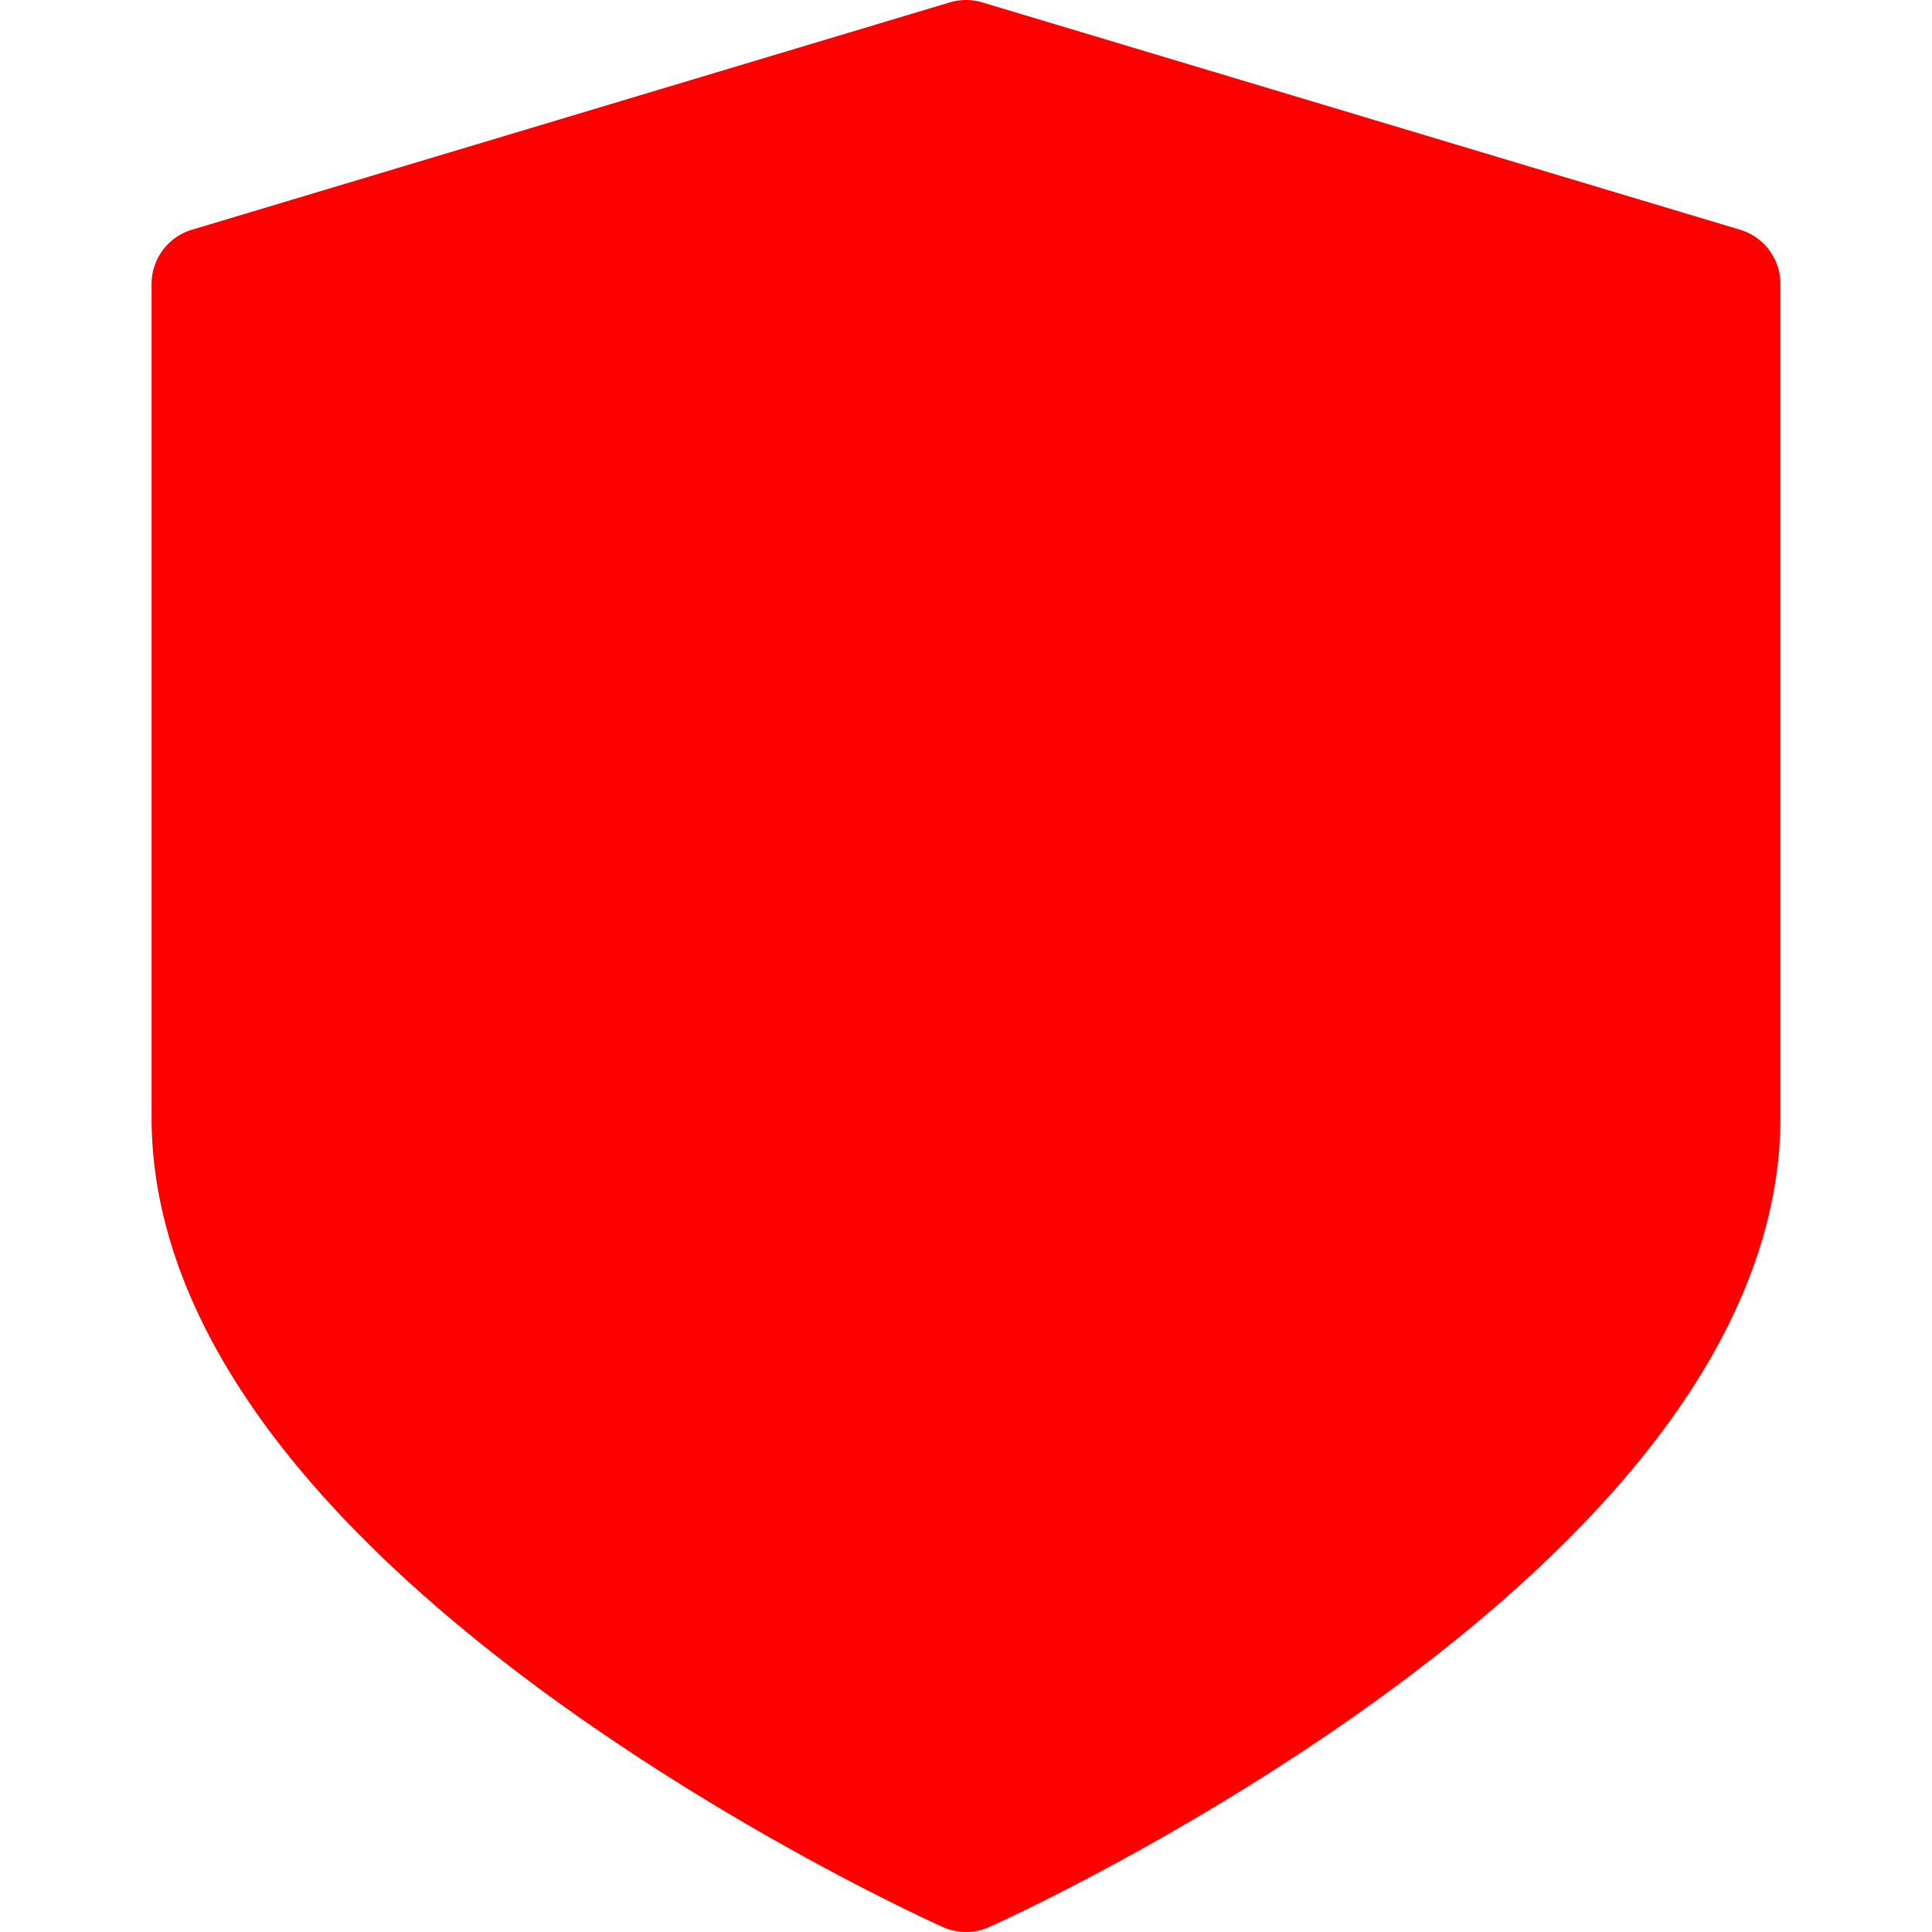 <?xml version="1.0" encoding="UTF-8"?>
<svg xmlns="http://www.w3.org/2000/svg" xmlns:xlink="http://www.w3.org/1999/xlink" version="1.1" width="512" height="512" x="0" y="0" viewBox="0 0 512 512" style="enable-background:new 0 0 512 512" xml:space="preserve">
  <g>
    <path d="M461.143 60.883 260.313.633a14.996 14.996 0 0 0-8.622 0L50.857 60.883A15 15 0 0 0 40.168 75.25v220.916c0 28.734 11.633 58.148 34.574 87.425 17.521 22.36 41.762 44.813 72.047 66.736 50.877 36.828 100.976 59.42 103.084 60.363a14.99 14.99 0 0 0 12.258 0c2.107-.943 52.205-23.535 103.082-60.363 30.285-21.923 54.525-44.376 72.047-66.736 22.941-29.276 34.572-58.69 34.572-87.425V75.25a14.997 14.997 0 0 0-10.689-14.367z" fill="#ff0000" opacity="1" data-original="#000000"/>
  </g>
</svg>
